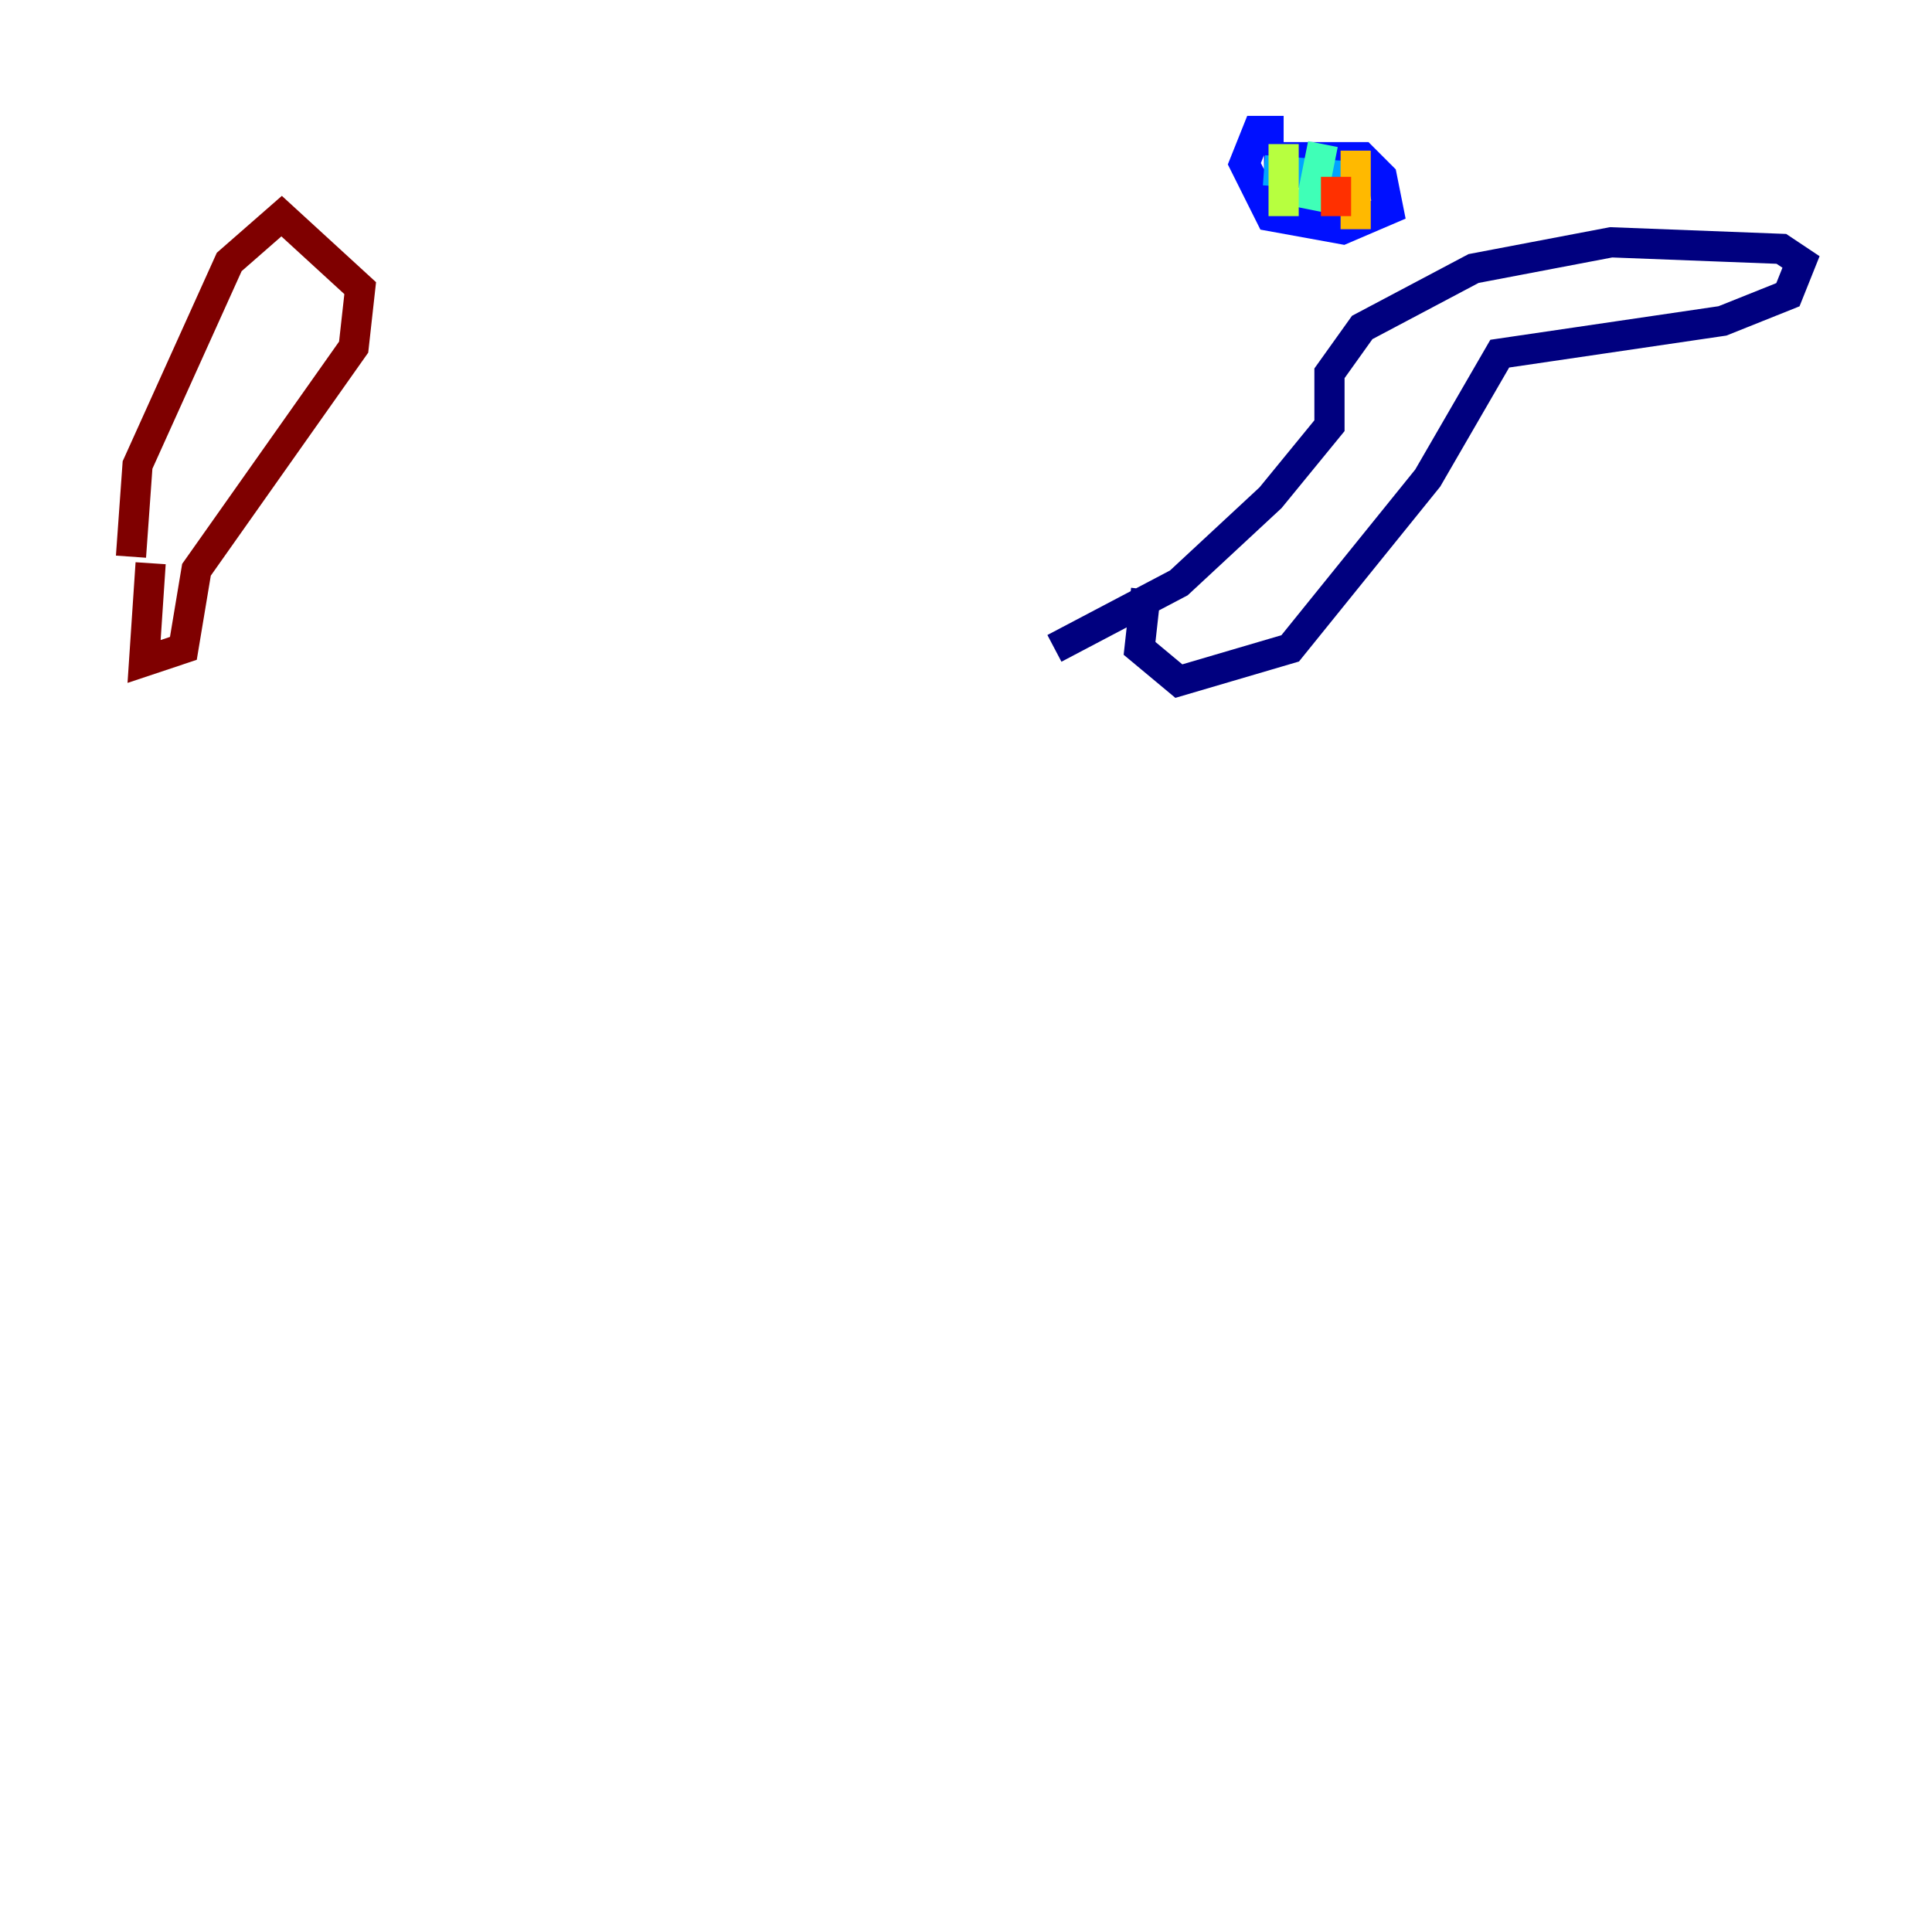 <?xml version="1.0" encoding="utf-8" ?>
<svg baseProfile="tiny" height="128" version="1.2" viewBox="0,0,128,128" width="128" xmlns="http://www.w3.org/2000/svg" xmlns:ev="http://www.w3.org/2001/xml-events" xmlns:xlink="http://www.w3.org/1999/xlink"><defs /><polyline fill="none" points="69.858,42.956 78.102,38.617 84.176,32.976 88.081,28.203 88.081,24.732 90.251,21.695 97.627,17.79 106.739,16.054 118.02,16.488 119.322,17.356 118.454,19.525 114.115,21.261 99.363,23.43 94.59,31.675 85.478,42.956 78.102,45.125 75.498,42.956 75.932,39.051" stroke="#00007f" stroke-width="2" /><polyline fill="none" points="85.044,8.678 83.308,8.678 82.441,10.848 84.176,14.319 88.949,15.186 91.986,13.885 91.552,11.715 90.251,10.414 83.742,10.414" stroke="#0010ff" stroke-width="2" /><polyline fill="none" points="83.742,11.281 89.817,11.715" stroke="#00a4ff" stroke-width="2" /><polyline fill="none" points="87.647,9.546 86.78,13.885" stroke="#3fffb7" stroke-width="2" /><polyline fill="none" points="85.044,9.546 85.044,14.319" stroke="#b7ff3f" stroke-width="2" /><polyline fill="none" points="89.817,9.98 89.817,15.186" stroke="#ffb900" stroke-width="2" /><polyline fill="none" points="88.515,11.715 88.515,14.319" stroke="#ff3000" stroke-width="2" /><polyline fill="none" points="9.98,37.315 9.546,43.824 12.149,42.956 13.017,37.749 23.43,22.997 23.864,19.091 18.658,14.319 15.186,17.356 9.112,30.807 8.678,36.881" stroke="#7f0000" stroke-width="2" /></svg>